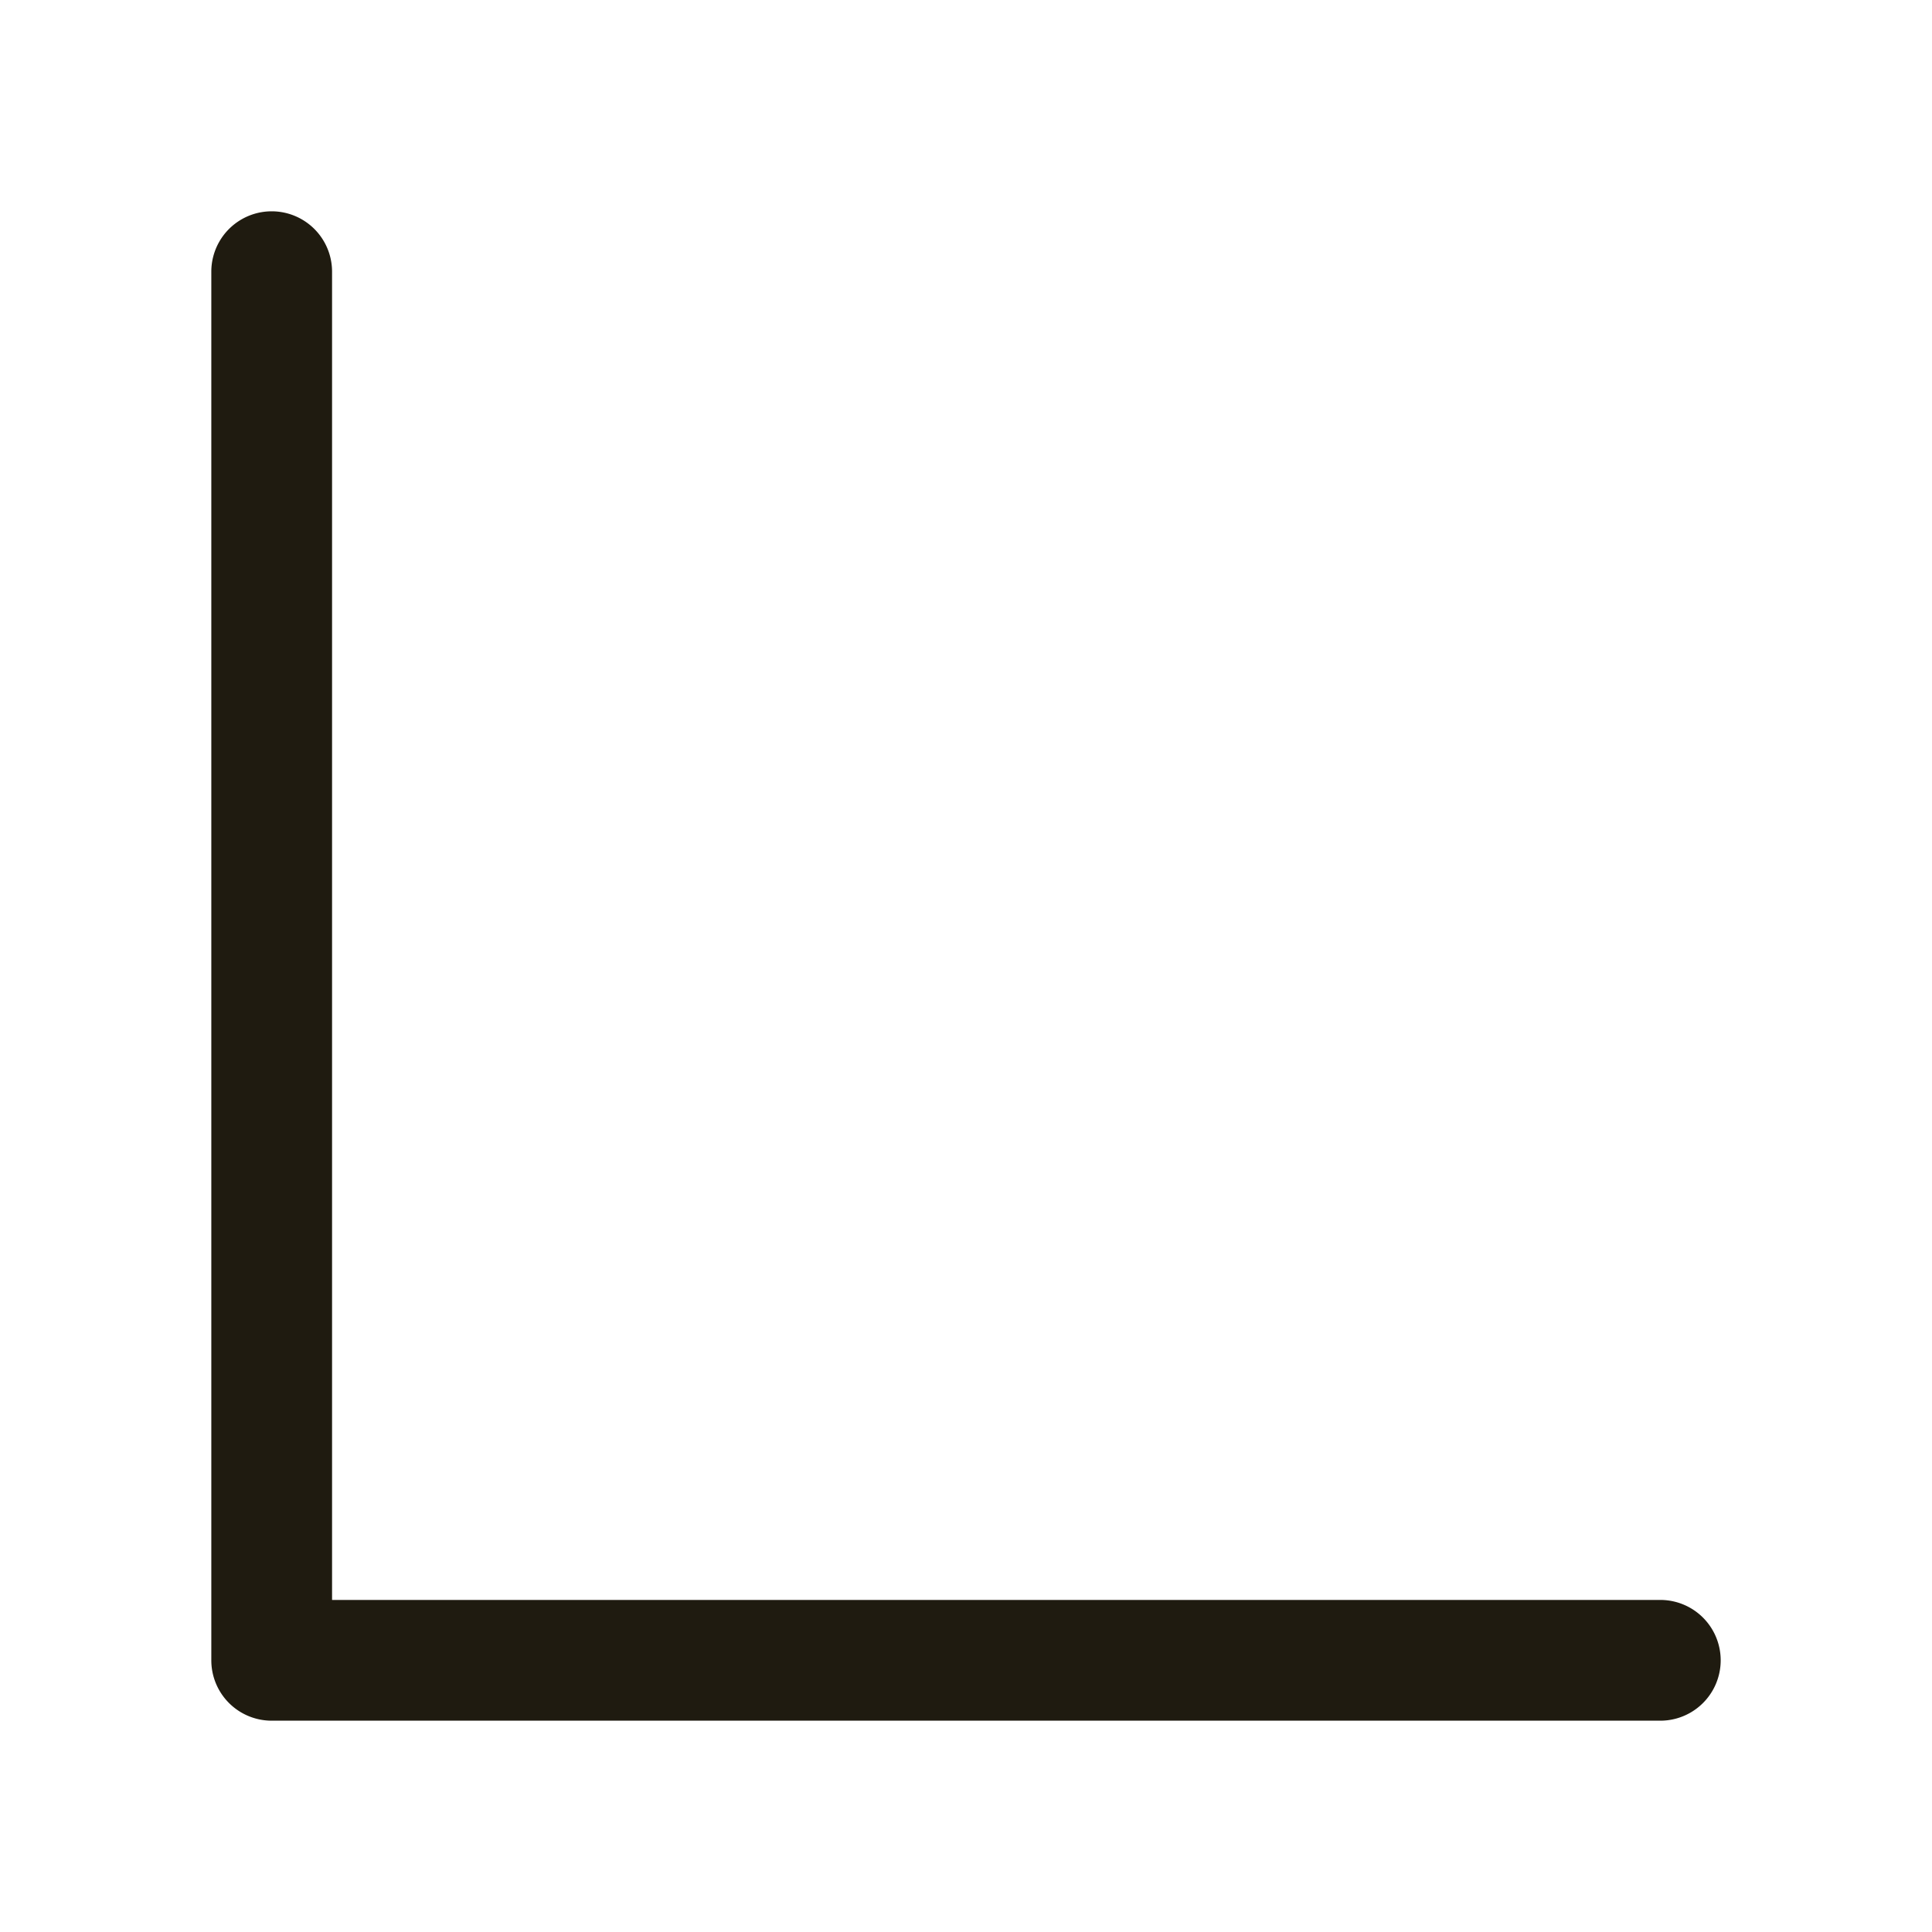 <svg id="Layer_1" data-name="Layer 1" xmlns="http://www.w3.org/2000/svg" viewBox="0 0 256 256">
    <defs>
        <style>.cls-1{fill:#1f1b10;}</style>
    </defs>
    <path class="cls-1" d="M28,220V36a8,8,0,1,1,16,0V212H220a8,8,0,1,1,0,16H36A8,8,0,0,1,28,220Z" />
</svg>